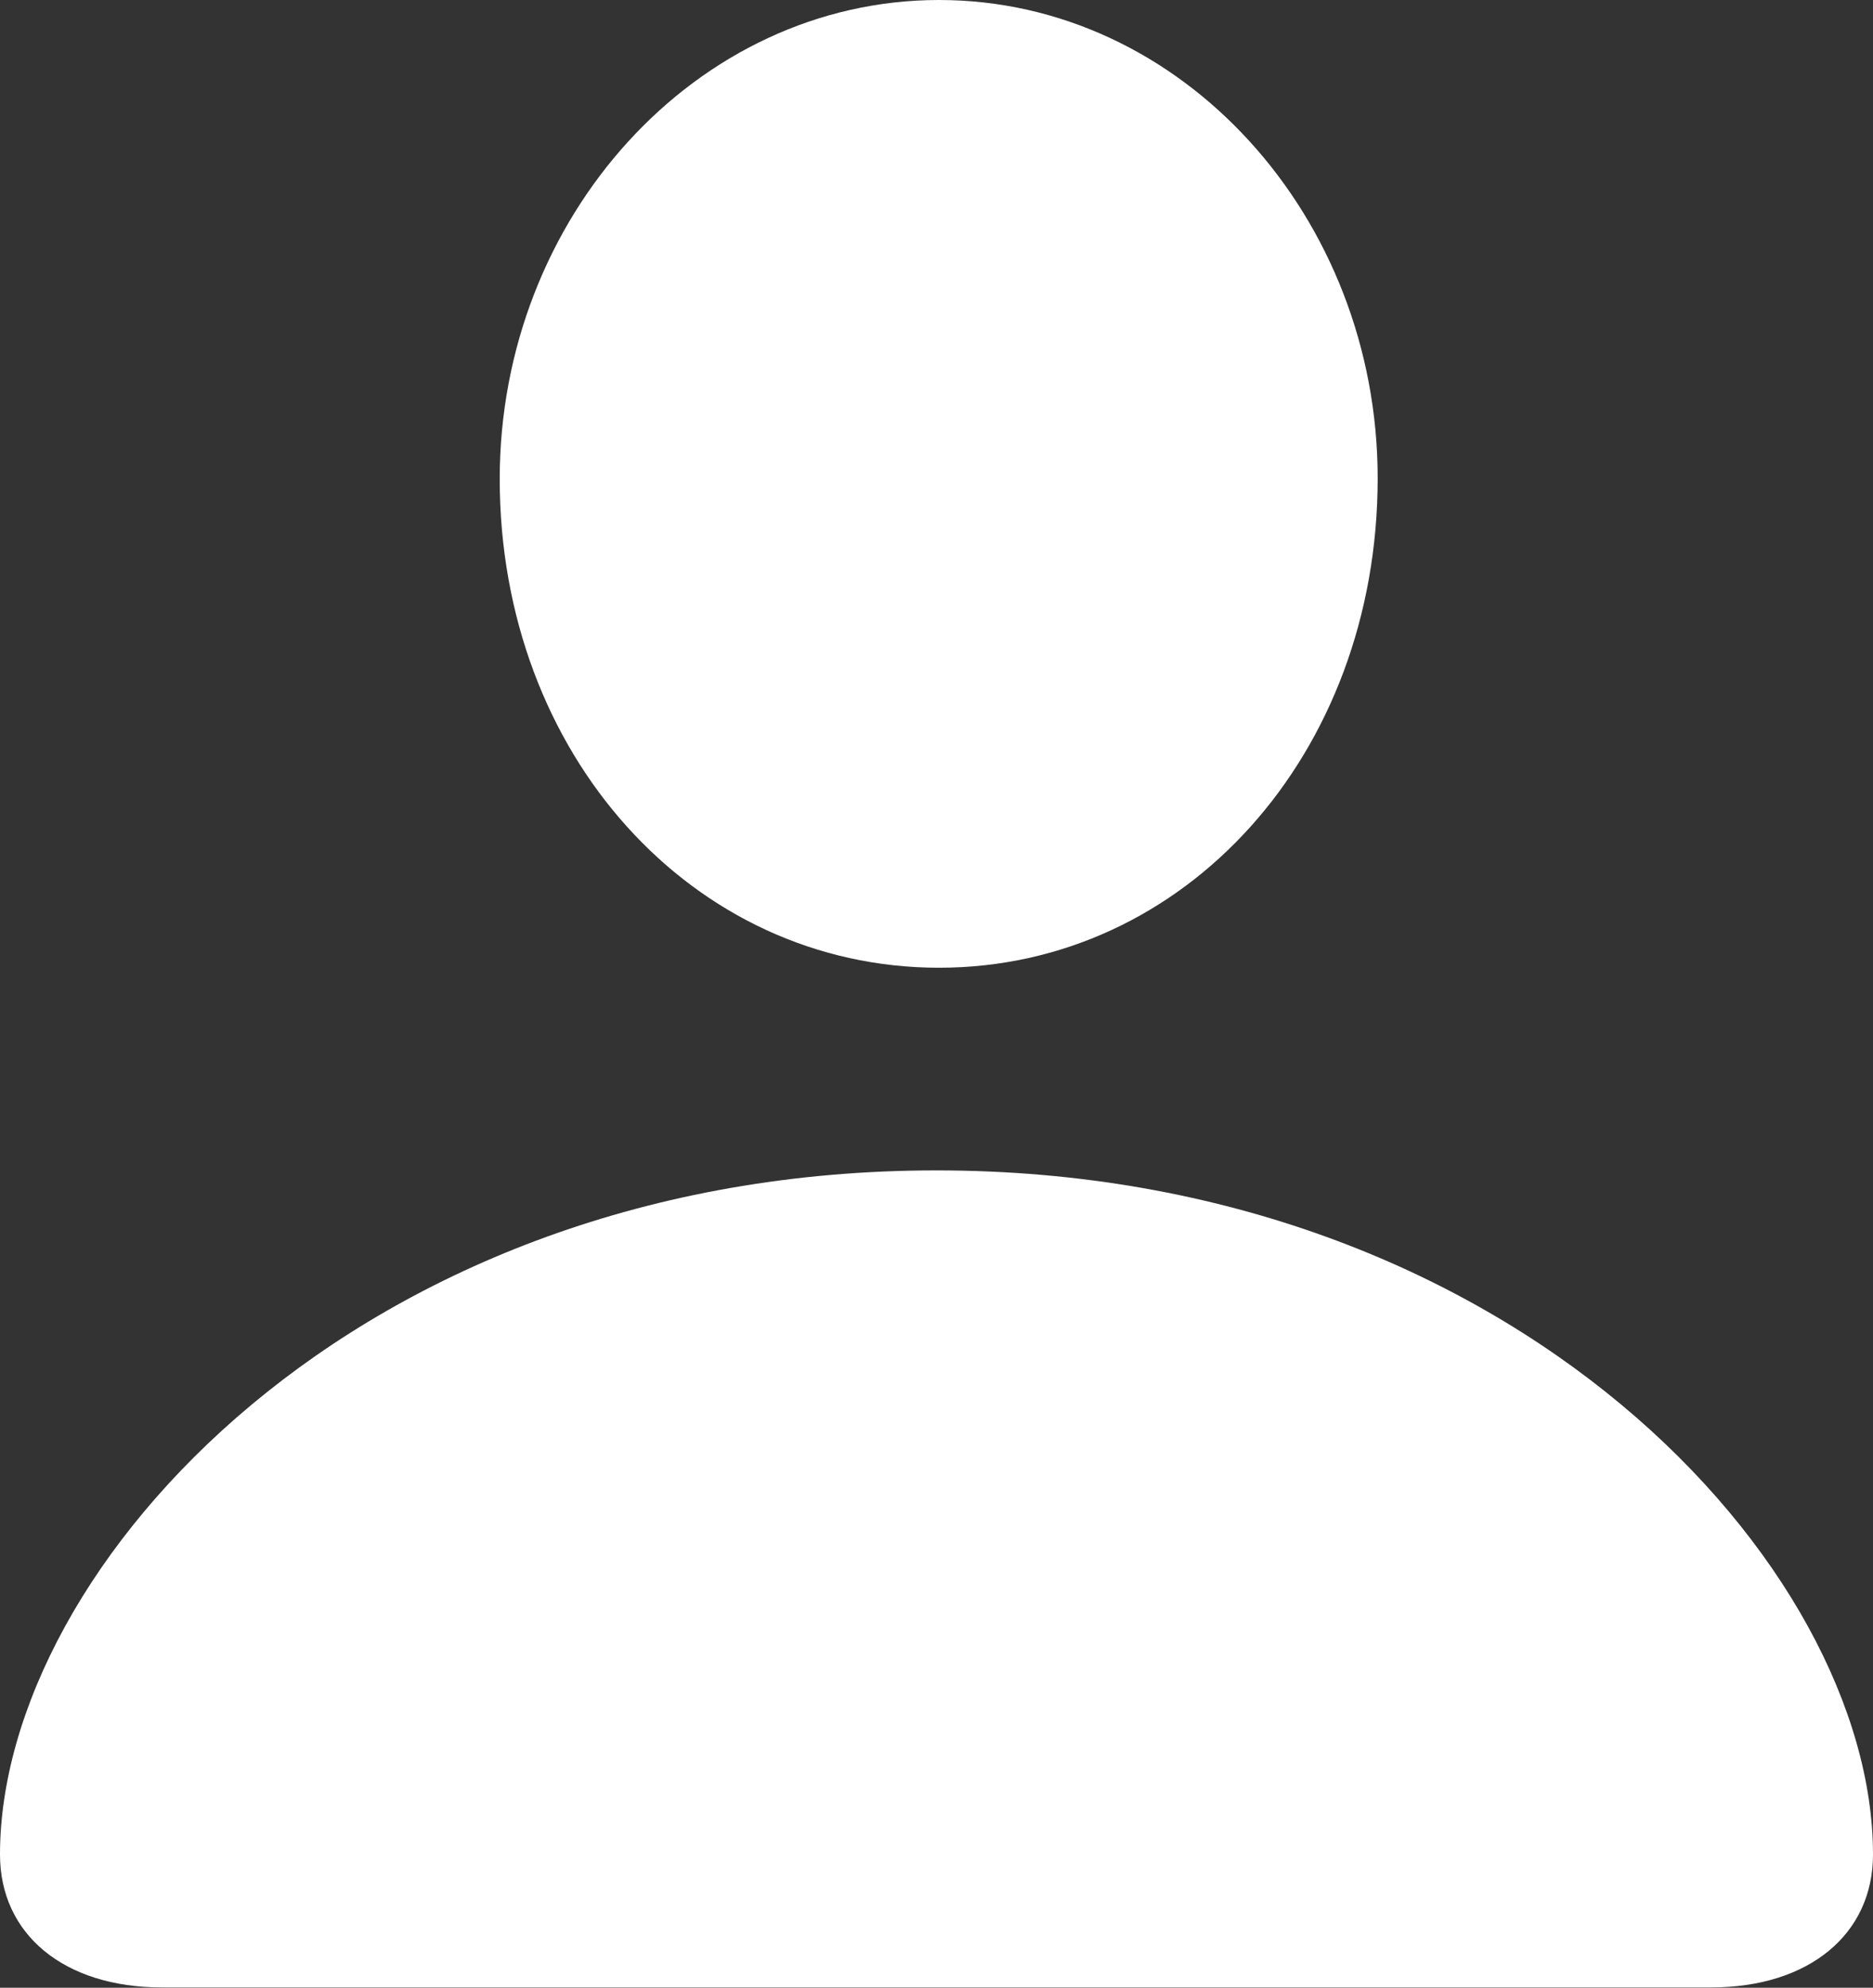 <?xml version="1.0" encoding="UTF-8"?>
<!--Generator: Apple Native CoreSVG 232.5-->
<!DOCTYPE svg
PUBLIC "-//W3C//DTD SVG 1.1//EN"
       "http://www.w3.org/Graphics/SVG/1.1/DTD/svg11.dtd">
<svg version="1.1" xmlns="http://www.w3.org/2000/svg" xmlns:xlink="http://www.w3.org/1999/xlink" width="24.348" height="25.825">
 <rect width="100%" height="100%" fill="#333333" stroke="none"/>
 <g>
  <rect height="25.825" opacity="0" width="24.348" x="0" y="0"/>
  <path d="M2.104 25.821L22.243 25.821C23.515 25.821 24.348 25.131 24.348 24.094C24.348 20.357 19.679 15.206 12.172 15.206C4.668 15.206 0 20.357 0 24.094C0 25.131 0.832 25.821 2.104 25.821ZM12.207 12.573C15.405 12.573 17.909 9.803 17.909 6.214C17.909 2.818 15.363 0 12.207 0C9.052 0 6.496 2.824 6.496 6.223C6.496 9.803 9.005 12.573 12.207 12.573Z" fill="#ffffff"/>
 </g>
</svg>
